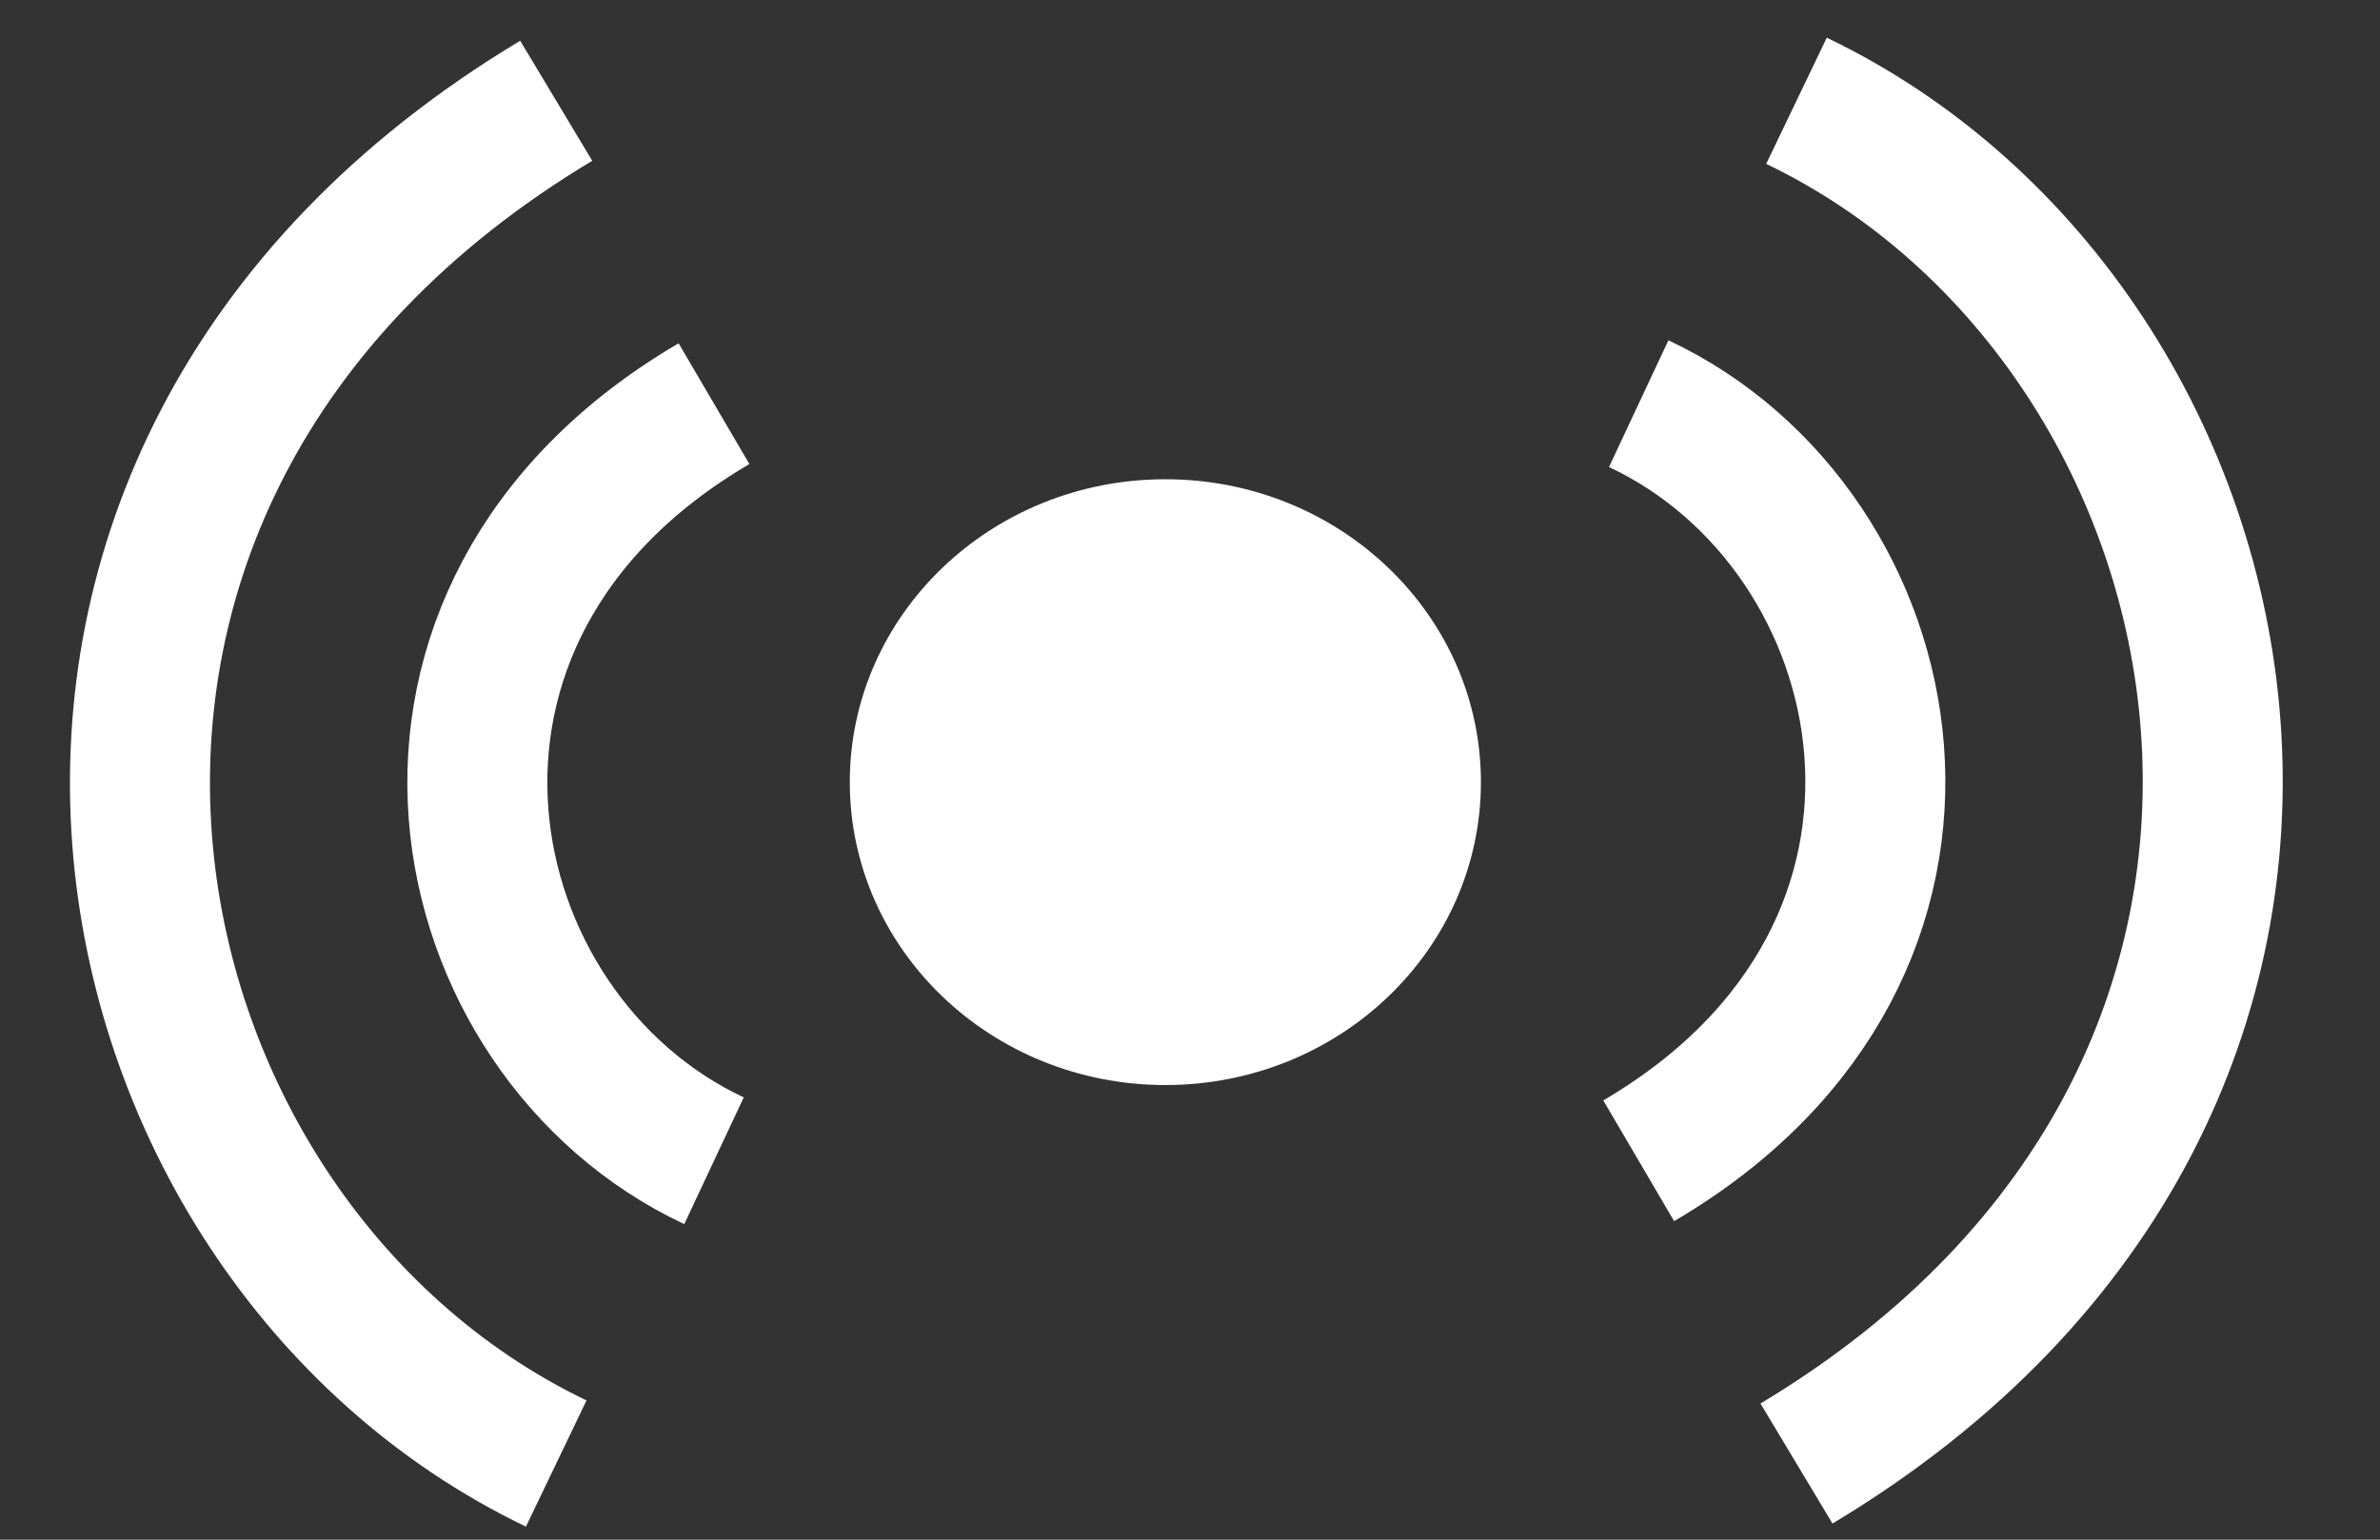 <svg width="17" height="11" viewBox="0 0 17 11" fill="none" xmlns="http://www.w3.org/2000/svg">
<rect x="0" y="0" width="17" height="11" fill="#333333" stroke="none"/>
<path d="M12.832 0.72C16.213 2.343 17.34 7.752 12.832 10.456" stroke="white"/>
<path d="M3.973 10.456C0.592 8.834 -0.535 3.425 3.973 0.72" stroke="white"/>
<path d="M11.705 2.884C13.627 3.785 14.268 6.79 11.705 8.293" stroke="white"/>
<path d="M5.1 8.293C3.178 7.391 2.537 4.386 5.1 2.884" stroke="white"/>
<ellipse cx="8.324" cy="5.588" rx="2.254" ry="2.164" fill="white"/>
</svg>
